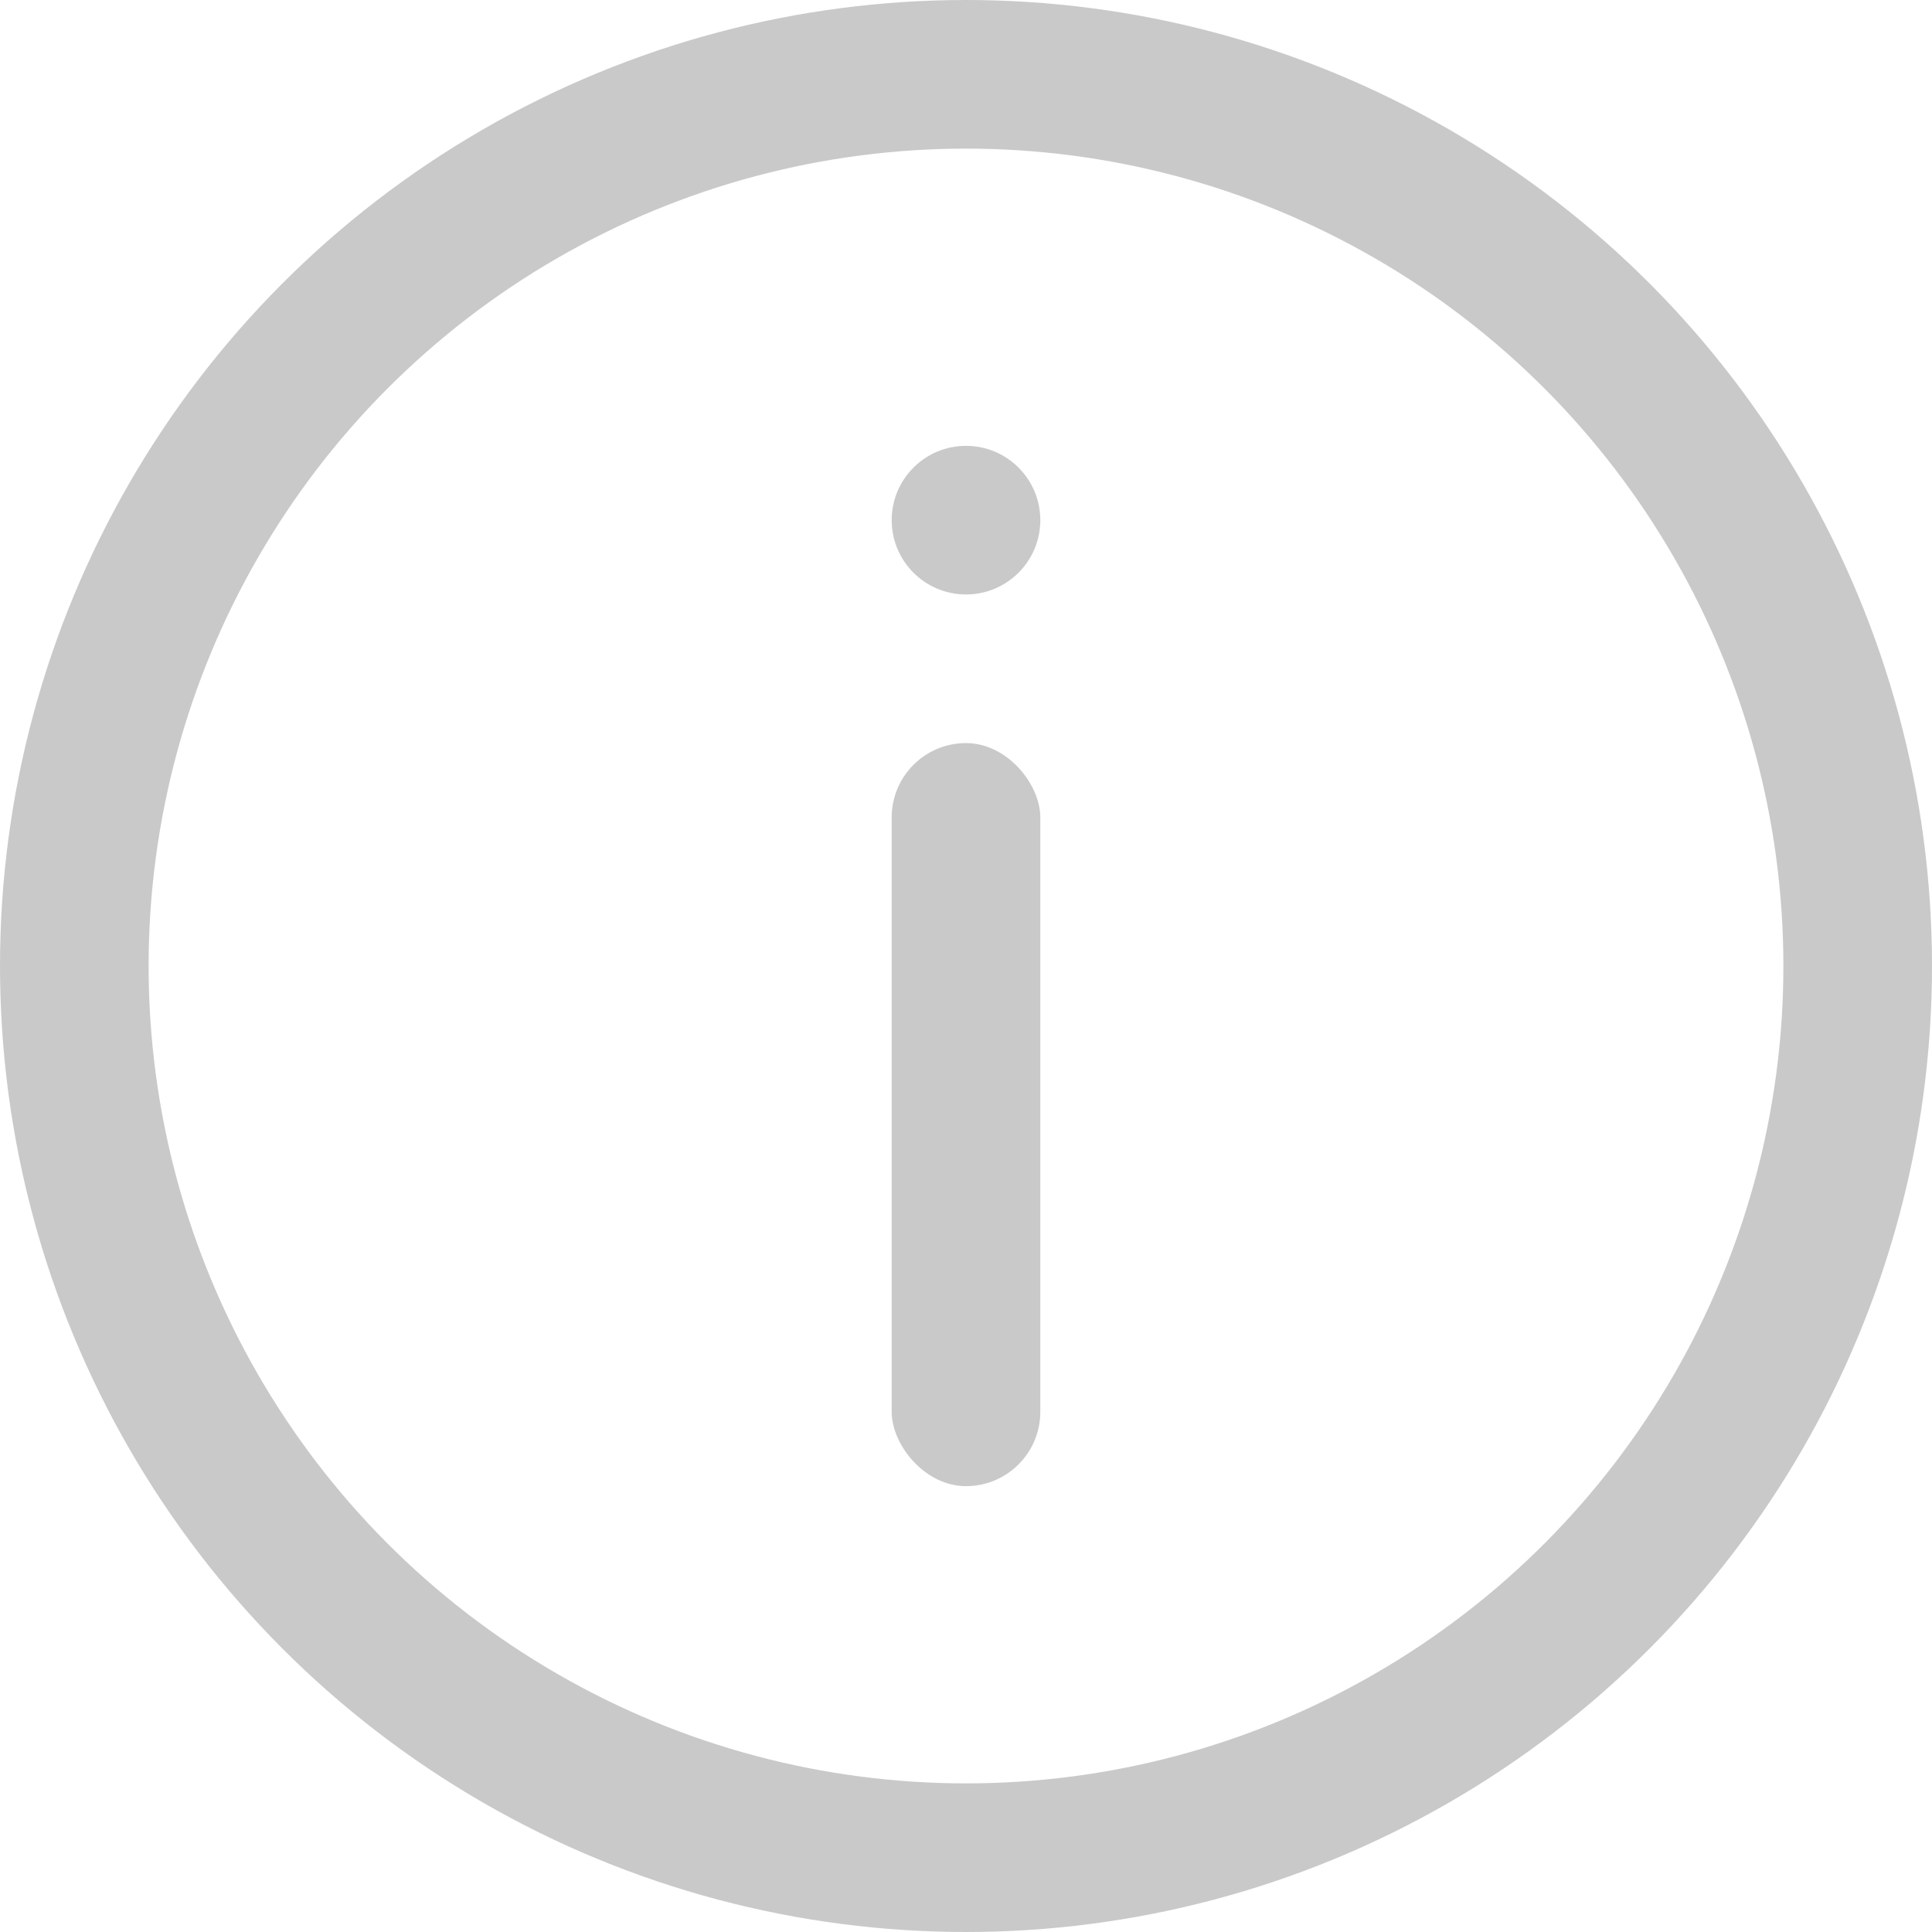 <svg xmlns="http://www.w3.org/2000/svg" width="13" height="13" viewBox="0 0 13 13">
    <g data-name="타원 115" style="stroke:#c9c9c9;fill:none">
        <circle cx="6.5" cy="6.5" r="6.5" style="stroke:none"/>
        <circle cx="6.5" cy="6.5" r="6" style="fill:none"/>
    </g>
    <circle data-name="타원 116" cx=".5" cy=".5" r=".5" transform="translate(6 3)" style="fill:#c9c9c9"/>
    <rect data-name="사각형 272" width="1" height="5" rx=".5" transform="translate(6 5)" style="fill:#c9c9c9"/>
</svg>
